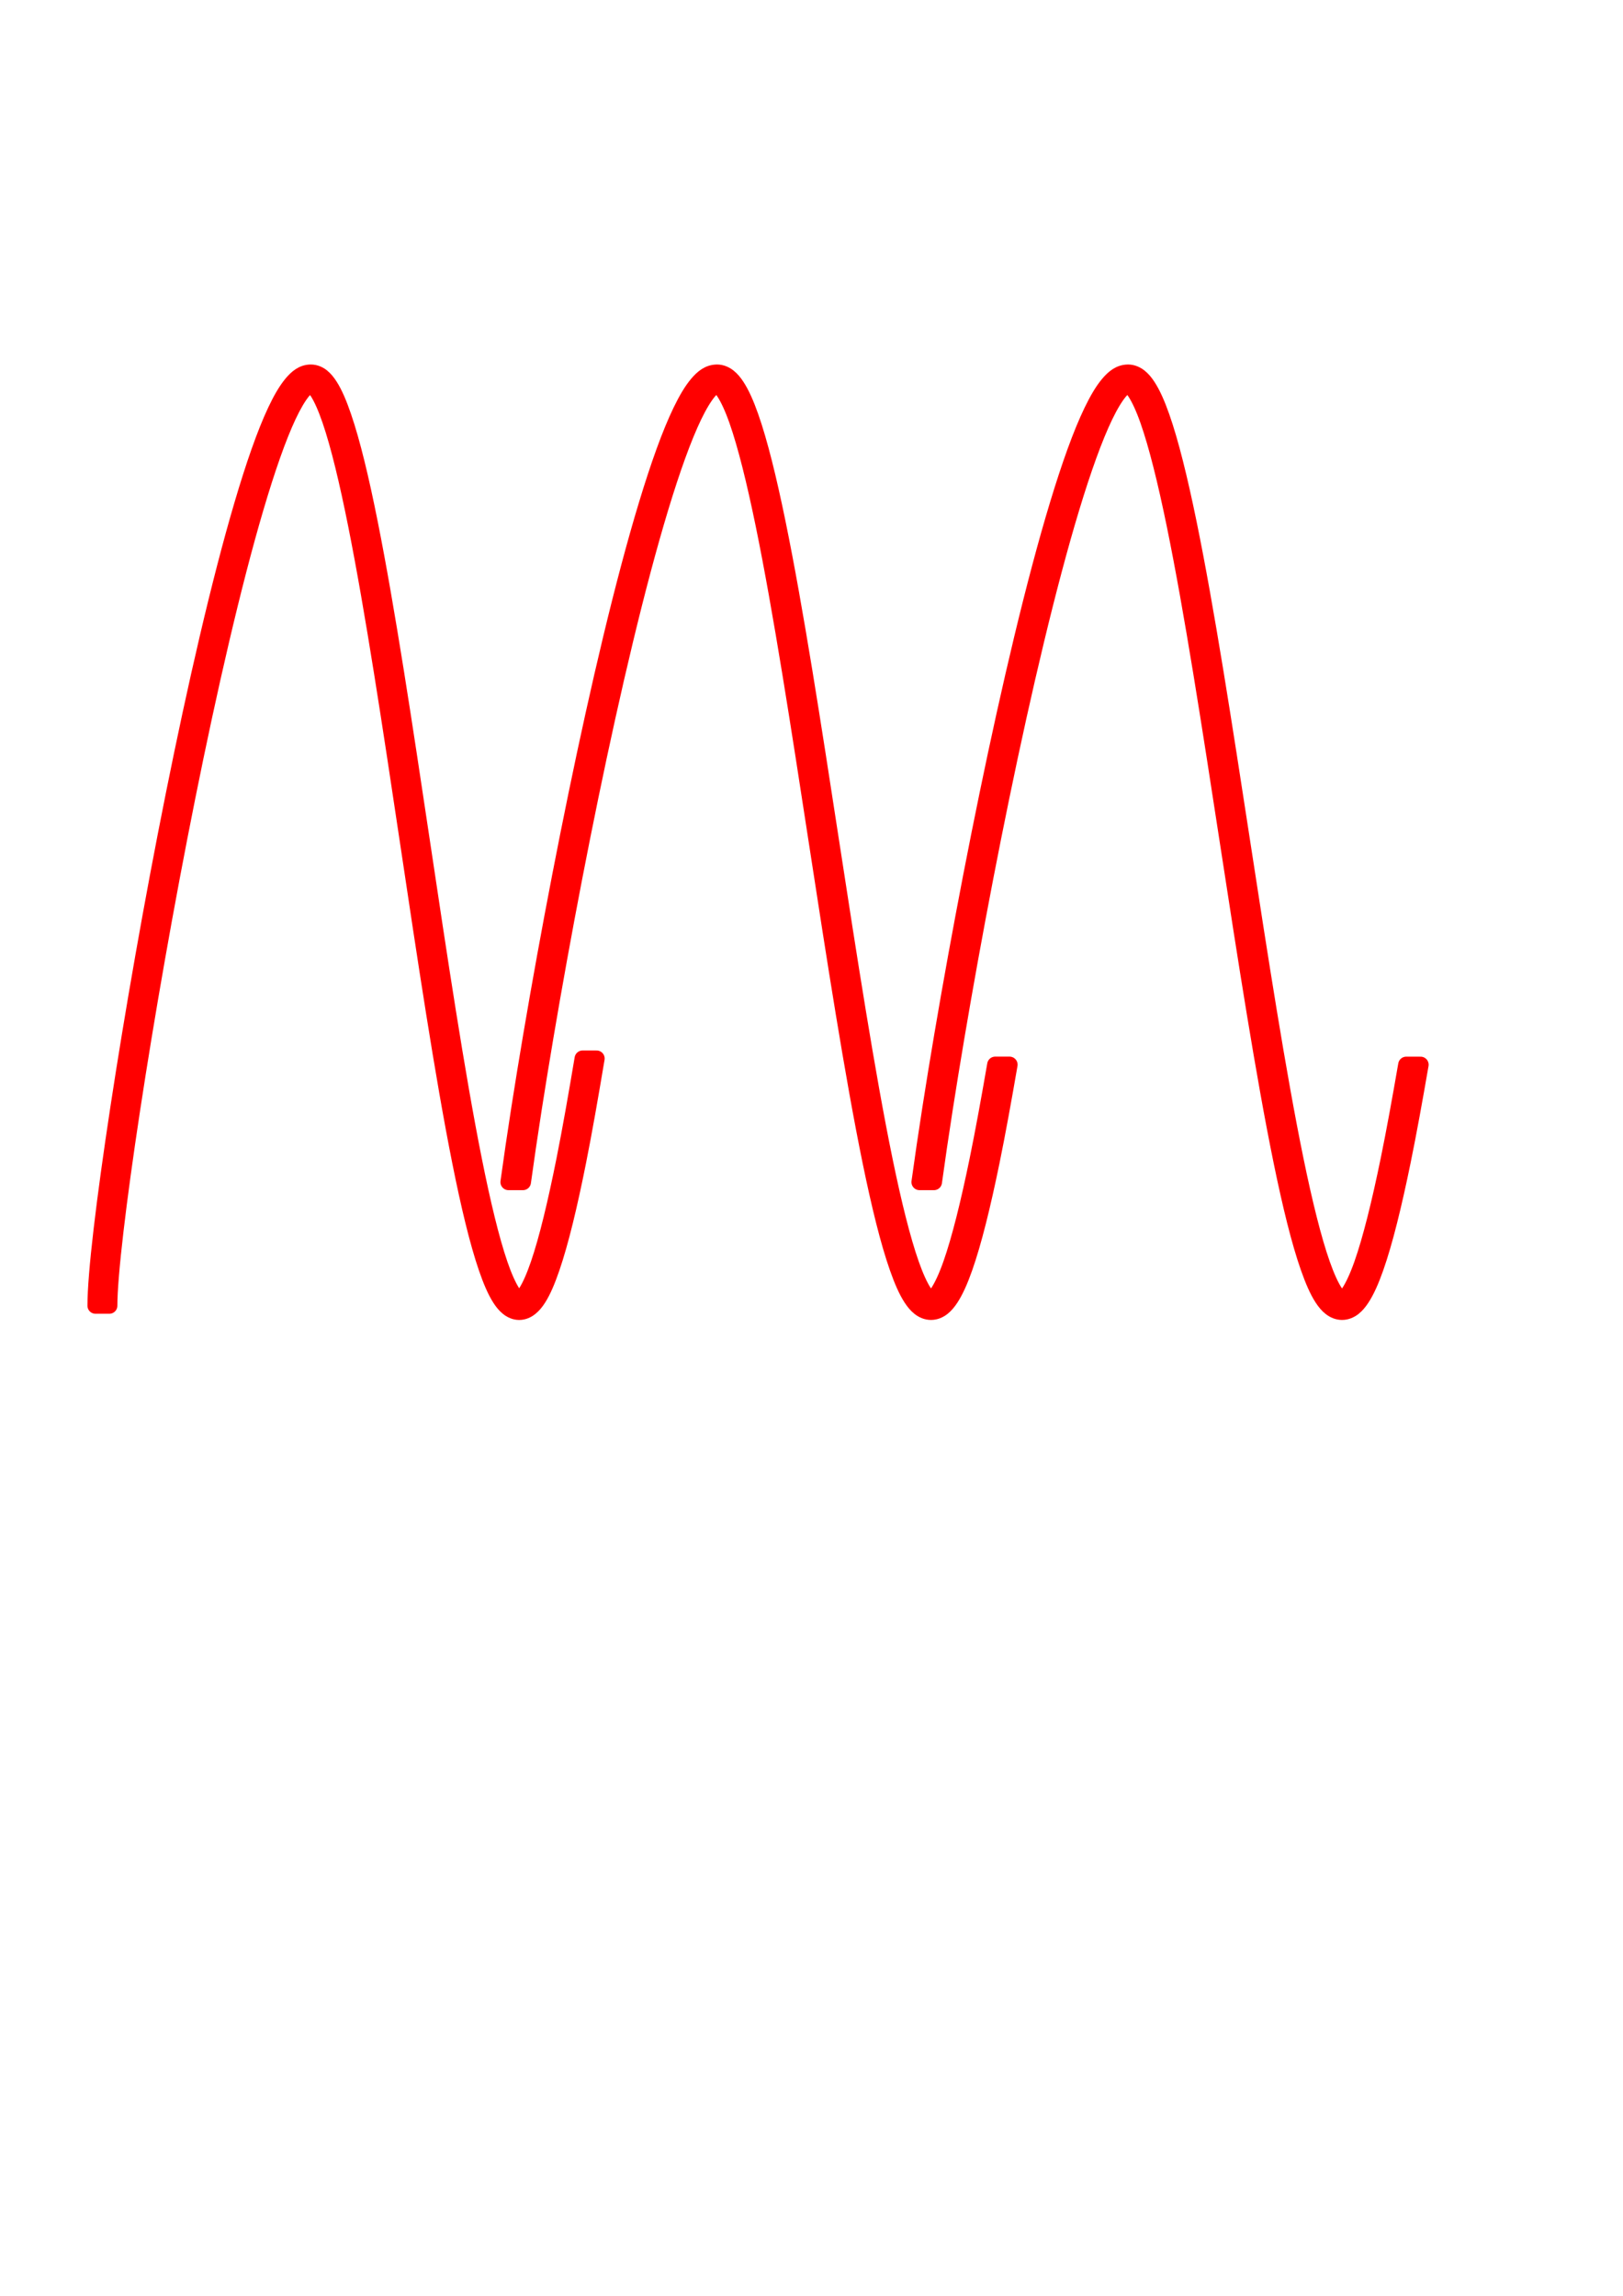 <?xml version="1.0" encoding="UTF-8" standalone="no"?>
<!-- Created with Inkscape (http://www.inkscape.org/) -->

<svg
   xmlns:dc="http://purl.org/dc/elements/1.1/"
   xmlns:cc="http://creativecommons.org/ns#"
   xmlns:rdf="http://www.w3.org/1999/02/22-rdf-syntax-ns#"
   xmlns:svg="http://www.w3.org/2000/svg"
   xmlns="http://www.w3.org/2000/svg"
   xmlns:sodipodi="http://sodipodi.sourceforge.net/DTD/sodipodi-0.dtd"
   xmlns:inkscape="http://www.inkscape.org/namespaces/inkscape"
   width="210mm"
   height="297mm"
   viewBox="0 0 210 297"
   version="1.1"
   id="svg7546"
   inkscape:version="0.92.4 (unknown)"
   sodipodi:docname="logo2.svg">
  <defs
     id="defs7540" />
  <sodipodi:namedview
     id="base"
     pagecolor="#ffffff"
     bordercolor="#666666"
     borderopacity="1.0"
     inkscape:pageopacity="0.0"
     inkscape:pageshadow="2"
     inkscape:zoom="0.7"
     inkscape:cx="372.88652"
     inkscape:cy="594.31684"
     inkscape:document-units="mm"
     inkscape:current-layer="layer1"
     showgrid="false"
     inkscape:window-width="1853"
     inkscape:window-height="1025"
     inkscape:window-x="67"
     inkscape:window-y="27"
     inkscape:window-maximized="1" />
  <g
     inkscape:label="Layer 1"
     inkscape:groupmode="layer"
     id="layer1">
    <path
       style="color:#000000;font-style:normal;font-variant:normal;font-weight:normal;font-stretch:normal;font-size:medium;line-height:normal;font-family:sans-serif;font-variant-ligatures:normal;font-variant-position:normal;font-variant-caps:normal;font-variant-numeric:normal;font-variant-alternates:normal;font-feature-settings:normal;text-indent:0;text-align:start;text-decoration:none;text-decoration-line:none;text-decoration-style:solid;text-decoration-color:#000000;letter-spacing:normal;word-spacing:normal;text-transform:none;writing-mode:lr-tb;direction:ltr;text-orientation:mixed;dominant-baseline:auto;baseline-shift:baseline;text-anchor:start;white-space:normal;shape-padding:0;clip-rule:nonzero;display:inline;overflow:visible;visibility:visible;opacity:1;isolation:auto;mix-blend-mode:normal;color-interpolation:sRGB;color-interpolation-filters:linearRGB;solid-color:#000000;solid-opacity:1;vector-effect:none;fill:#000000;fill-opacity:1;fill-rule:nonzero;stroke:#ff0000;stroke-width:2.082;stroke-linecap:round;stroke-linejoin:round;stroke-miterlimit:4;stroke-dasharray:none;stroke-dashoffset:0;stroke-opacity:1;color-rendering:auto;image-rendering:auto;shape-rendering:auto;text-rendering:auto;enable-background:accumulate"
       d="m 40.218,48.195 c -1.048,0 -1.824,0.647 -2.52,1.499 -0.696,0.852 -1.366,2.013 -2.057,3.482 -1.382,2.938 -2.817,7.083 -4.297,12.099 -2.96,10.033 -6.053,23.53 -8.864,37.535 -2.811,14.004 -5.337,28.509 -7.165,40.514 -1.827,12.005 -2.959,21.461 -2.959,25.591 h 1.79 c 0,-3.865 1.125,-13.398 2.949,-25.379 1.823,-11.981 4.345,-26.463 7.151,-40.442 2.806,-13.98 5.898,-27.451 8.836,-37.406 1.469,-4.978 2.898,-9.091 4.219,-11.899 0.66,-1.404 1.303,-2.486 1.857,-3.164 0.554,-0.678 0.985,-0.837 1.06,-0.837 0,0 0.064,1.31e-4 0.239,0.14 0.174,0.141 0.412,0.41 0.663,0.803 0.502,0.785 1.057,2.039 1.608,3.648 1.102,3.218 2.222,7.885 3.342,13.492 2.241,11.213 4.493,26.194 6.74,41.186 2.247,14.991 4.487,29.993 6.74,41.267 1.126,5.637 2.254,10.339 3.398,13.68 0.572,1.67 1.141,2.995 1.762,3.967 0.311,0.485 0.634,0.88 1.021,1.193 0.388,0.314 0.885,0.556 1.446,0.556 0.562,0 1.059,-0.243 1.446,-0.556 0.388,-0.314 0.711,-0.707 1.021,-1.193 0.621,-0.971 1.18,-2.296 1.752,-3.967 1.144,-3.34 2.272,-8.043 3.398,-13.68 0.801,-4.011 1.6,-8.6 2.401,-13.386 h -1.811 c -0.786,4.687 -1.571,9.178 -2.355,13.102 -1.12,5.607 -2.239,10.274 -3.342,13.492 -0.551,1.609 -1.105,2.862 -1.608,3.648 -0.251,0.393 -0.489,0.662 -0.663,0.803 -0.174,0.141 -0.239,0.144 -0.239,0.144 0,0 -0.064,-0.003 -0.239,-0.144 -0.174,-0.141 -0.412,-0.41 -0.663,-0.803 -0.502,-0.786 -1.067,-2.039 -1.618,-3.648 -1.102,-3.218 -2.222,-7.886 -3.342,-13.492 -2.241,-11.213 -4.483,-26.204 -6.729,-41.195 C 52.339,93.853 50.088,78.861 47.835,67.587 46.709,61.95 45.582,57.248 44.437,53.907 43.865,52.237 43.307,50.912 42.686,49.941 42.375,49.455 42.052,49.049 41.664,48.735 41.277,48.422 40.78,48.195 40.218,48.195 Z"
       id="path6113"
       inkscape:connector-curvature="0" />
    <path
       style="color:#000000;font-style:normal;font-variant:normal;font-weight:normal;font-stretch:normal;font-size:medium;line-height:normal;font-family:sans-serif;font-variant-ligatures:normal;font-variant-position:normal;font-variant-caps:normal;font-variant-numeric:normal;font-variant-alternates:normal;font-feature-settings:normal;text-indent:0;text-align:start;text-decoration:none;text-decoration-line:none;text-decoration-style:solid;text-decoration-color:#000000;letter-spacing:normal;word-spacing:normal;text-transform:none;writing-mode:lr-tb;direction:ltr;text-orientation:mixed;dominant-baseline:auto;baseline-shift:baseline;text-anchor:start;white-space:normal;shape-padding:0;clip-rule:nonzero;display:inline;overflow:visible;visibility:visible;opacity:1;isolation:auto;mix-blend-mode:normal;color-interpolation:sRGB;color-interpolation-filters:linearRGB;solid-color:#000000;solid-opacity:1;vector-effect:none;fill:#000000;fill-opacity:1;fill-rule:nonzero;stroke:#ff0000;stroke-width:2.082;stroke-linecap:round;stroke-linejoin:round;stroke-miterlimit:4;stroke-dasharray:none;stroke-dashoffset:0;stroke-opacity:1;color-rendering:auto;image-rendering:auto;shape-rendering:auto;text-rendering:auto;enable-background:accumulate"
       d="m 92.778,48.196 c -1.077,0 -1.859,0.647 -2.574,1.499 -0.715,0.852 -1.403,2.026 -2.113,3.494 -1.419,2.938 -2.896,7.082 -4.416,12.098 -3.04,10.031 -6.212,23.531 -9.099,37.533 -2.887,14.003 -5.496,28.502 -7.372,40.506 -0.541,3.463 -1.003,6.628 -1.413,9.6 h 1.871 c 0.403,-2.912 0.854,-6.016 1.381,-9.387 1.873,-11.979 4.462,-26.46 7.343,-40.438 2.881,-13.978 6.057,-27.46 9.074,-37.415 1.508,-4.977 2.977,-9.077 4.333,-11.886 0.678,-1.404 1.338,-2.485 1.907,-3.163 0.569,-0.678 1.001,-0.837 1.078,-0.837 0,0 0.067,-0.013 0.245,0.131 0.179,0.14 0.423,0.423 0.681,0.815 0.516,0.785 1.096,2.026 1.662,3.635 1.132,3.218 2.285,7.885 3.436,13.491 2.301,11.212 4.6,26.201 6.907,41.19 2.307,14.99 4.623,29.98 6.936,41.253 1.157,5.636 2.311,10.338 3.486,13.678 0.587,1.67 1.161,2.995 1.799,3.966 0.319,0.486 0.651,0.892 1.049,1.205 0.398,0.314 0.908,0.553 1.485,0.553 0.577,0 1.087,-0.24 1.485,-0.553 0.398,-0.314 0.73,-0.72 1.049,-1.205 0.638,-0.971 1.226,-2.296 1.813,-3.966 1.175,-3.34 2.329,-8.042 3.486,-13.678 0.777,-3.788 1.554,-8.096 2.329,-12.582 h -1.857 c -0.76,4.392 -1.522,8.607 -2.282,12.31 -1.151,5.606 -2.303,10.273 -3.436,13.491 -0.566,1.609 -1.146,2.85 -1.662,3.635 -0.258,0.393 -0.503,0.674 -0.681,0.815 -0.179,0.141 -0.245,0.128 -0.245,0.128 0,0 -0.067,0.013 -0.245,-0.128 -0.179,-0.141 -0.423,-0.423 -0.681,-0.815 -0.516,-0.785 -1.081,-2.026 -1.647,-3.635 -1.132,-3.218 -2.285,-7.885 -3.436,-13.491 -2.301,-11.212 -4.614,-26.204 -6.922,-41.193 -2.307,-14.99 -4.608,-29.977 -6.922,-41.25 -1.157,-5.636 -2.311,-10.341 -3.486,-13.681 -0.587,-1.67 -1.175,-2.995 -1.813,-3.966 -0.319,-0.486 -0.651,-0.889 -1.049,-1.202 -0.398,-0.313 -0.908,-0.556 -1.485,-0.556 z"
       id="path6113-5"
       inkscape:connector-curvature="0" />
    <path
       style="color:#000000;font-style:normal;font-variant:normal;font-weight:normal;font-stretch:normal;font-size:medium;line-height:normal;font-family:sans-serif;font-variant-ligatures:normal;font-variant-position:normal;font-variant-caps:normal;font-variant-numeric:normal;font-variant-alternates:normal;font-feature-settings:normal;text-indent:0;text-align:start;text-decoration:none;text-decoration-line:none;text-decoration-style:solid;text-decoration-color:#000000;letter-spacing:normal;word-spacing:normal;text-transform:none;writing-mode:lr-tb;direction:ltr;text-orientation:mixed;dominant-baseline:auto;baseline-shift:baseline;text-anchor:start;white-space:normal;shape-padding:0;clip-rule:nonzero;display:inline;overflow:visible;visibility:visible;opacity:1;isolation:auto;mix-blend-mode:normal;color-interpolation:sRGB;color-interpolation-filters:linearRGB;solid-color:#000000;solid-opacity:1;vector-effect:none;fill:#000000;fill-opacity:1;fill-rule:nonzero;stroke:#ff0000;stroke-width:2.082;stroke-linecap:round;stroke-linejoin:round;stroke-miterlimit:4;stroke-dasharray:none;stroke-dashoffset:0;stroke-opacity:1;color-rendering:auto;image-rendering:auto;shape-rendering:auto;text-rendering:auto;enable-background:accumulate"
       d="m 145.962,48.196 c -1.077,0 -1.859,0.647 -2.574,1.499 -0.715,0.852 -1.403,2.026 -2.113,3.494 -1.419,2.938 -2.896,7.082 -4.416,12.098 -3.04,10.031 -6.213,23.531 -9.1,37.533 -2.887,14.003 -5.496,28.502 -7.373,40.506 -0.541,3.463 -1.003,6.628 -1.413,9.6 h 1.871 c 0.403,-2.912 0.854,-6.016 1.381,-9.387 1.873,-11.979 4.462,-26.46 7.344,-40.438 2.882,-13.978 6.058,-27.46 9.074,-37.415 1.508,-4.977 2.977,-9.077 4.333,-11.886 0.678,-1.404 1.338,-2.485 1.907,-3.163 0.569,-0.678 1.001,-0.837 1.078,-0.837 0,0 0.067,-0.013 0.245,0.131 0.179,0.141 0.423,0.423 0.681,0.815 0.516,0.785 1.096,2.026 1.662,3.635 1.132,3.218 2.285,7.885 3.436,13.491 2.301,11.212 4.6,26.201 6.908,41.19 2.307,14.99 4.623,29.98 6.936,41.253 1.157,5.636 2.311,10.338 3.486,13.678 0.588,1.67 1.161,2.995 1.799,3.966 0.319,0.486 0.652,0.892 1.049,1.205 0.398,0.314 0.909,0.553 1.485,0.553 0.578,0 1.087,-0.24 1.485,-0.553 0.398,-0.314 0.73,-0.72 1.049,-1.205 0.638,-0.971 1.226,-2.296 1.813,-3.966 1.175,-3.34 2.329,-8.042 3.486,-13.678 0.777,-3.786 1.554,-8.092 2.329,-12.576 h -1.86 c -0.76,4.389 -1.519,8.602 -2.279,12.304 -1.151,5.606 -2.304,10.273 -3.436,13.491 -0.567,1.609 -1.146,2.85 -1.662,3.635 -0.258,0.393 -0.504,0.675 -0.682,0.815 -0.178,0.141 -0.246,0.129 -0.246,0.129 0,0 -0.074,0.013 -0.245,-0.129 -0.178,-0.141 -0.424,-0.423 -0.682,-0.815 -0.516,-0.785 -1.082,-2.026 -1.648,-3.635 -1.132,-3.218 -2.285,-7.885 -3.436,-13.491 -2.301,-11.212 -4.615,-26.204 -6.922,-41.193 -2.307,-14.99 -4.608,-29.977 -6.922,-41.25 -1.157,-5.636 -2.311,-10.341 -3.486,-13.681 -0.587,-1.67 -1.176,-2.995 -1.813,-3.966 -0.319,-0.486 -0.651,-0.889 -1.049,-1.202 -0.398,-0.313 -0.909,-0.556 -1.485,-0.556 z"
       id="path6113-5-2"
       inkscape:connector-curvature="0" />
  </g>
</svg>
